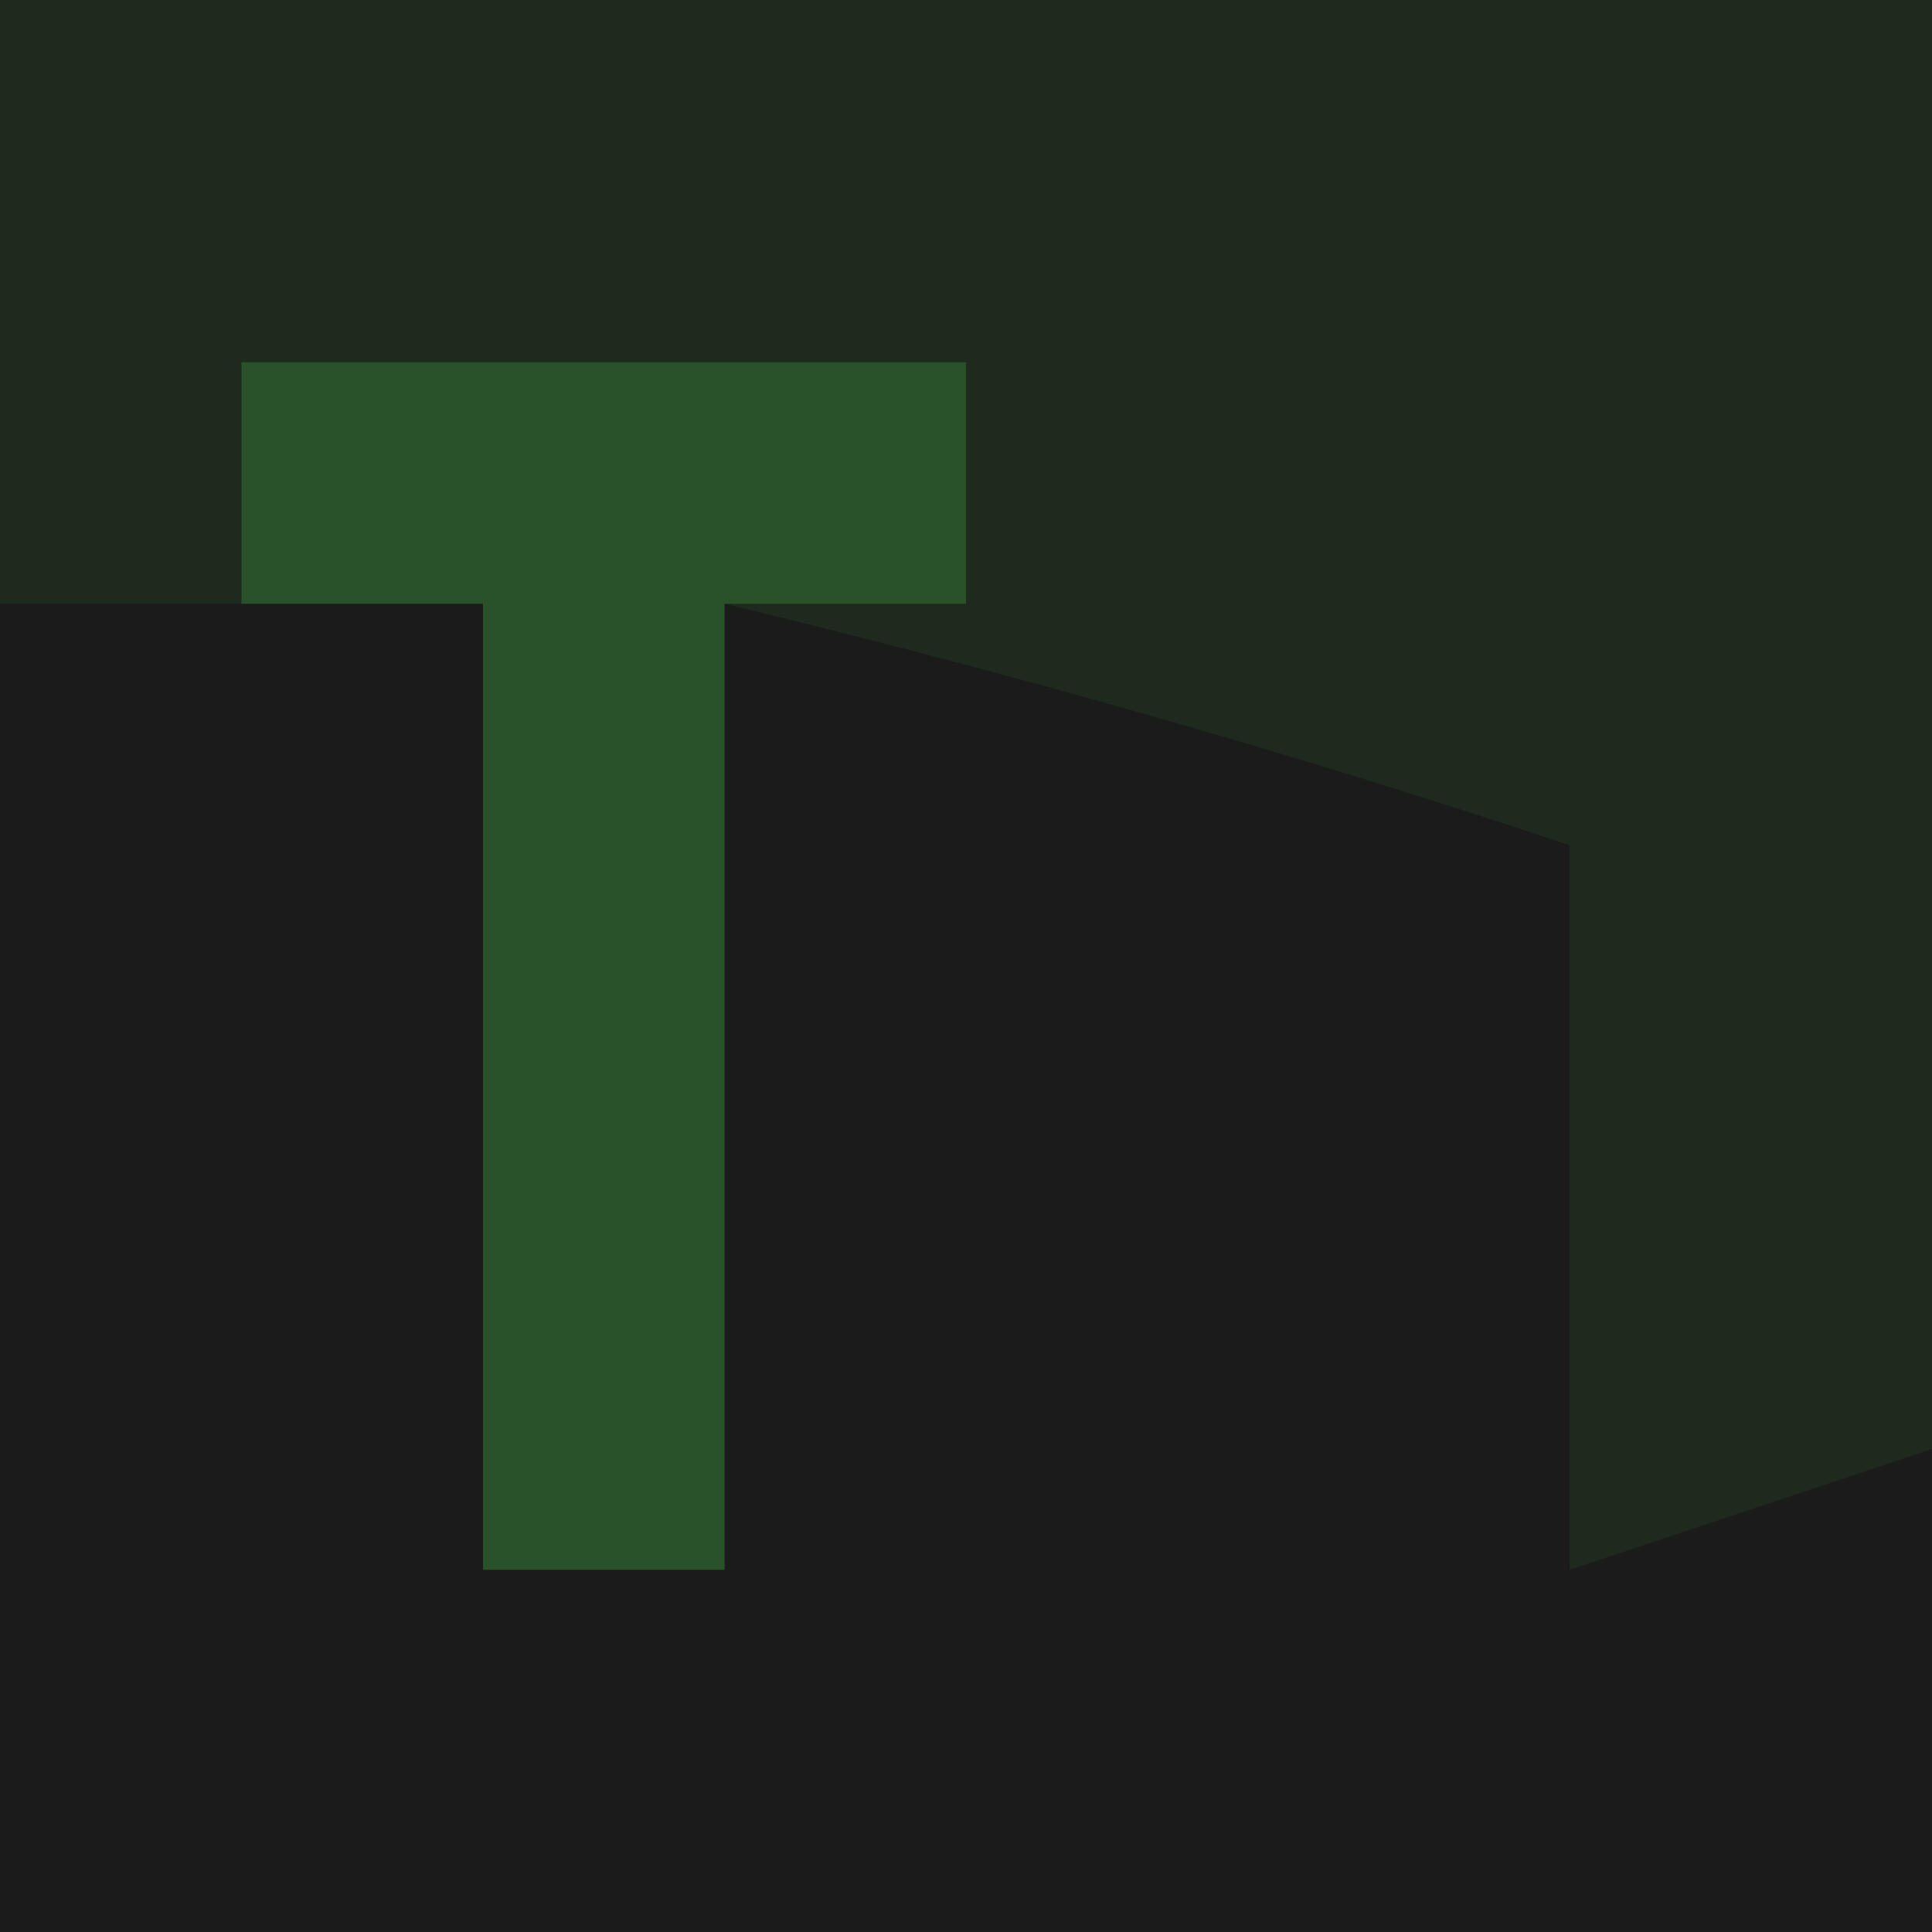 <?xml version="1.0" encoding="UTF-8"?>
<svg version="1.1" xmlns="http://www.w3.org/2000/svg" width="16" height="16">
<path d="M0 0 C5.28 0 10.56 0 16 0 C16 5.28 16 10.56 16 16 C10.72 16 5.44 16 0 16 C0 10.72 0 5.44 0 0 Z " fill="#1E2A1E" transform="translate(0,0)"/>
<path d="M0 0 C1.32 0 2.64 0 4 0 C4 2.64 4 5.28 4 8 C4.66 8 5.32 8 6 8 C6 5.36 6 2.72 6 0 C8.386 0.576 10.667 1.222 13 2 C13 3.98 13 5.96 13 8 C13.99 7.67 14.98 7.34 16 7 C16 8.32 16 9.64 16 11 C10.72 11 5.44 11 0 11 C0 7.37 0 3.74 0 0 Z " fill="#1A1B1A" transform="translate(0,5)"/>
<path d="M0 0 C1.98 0 3.96 0 6 0 C6 0.66 6 1.32 6 2 C5.34 2 4.68 2 4 2 C4 4.64 4 7.28 4 10 C3.34 10 2.68 10 2 10 C2 7.36 2 4.72 2 2 C1.34 2 0.68 2 0 2 C0 1.34 0 0.68 0 0 Z " fill="#2A522A" transform="translate(2,3)"/>
</svg>
